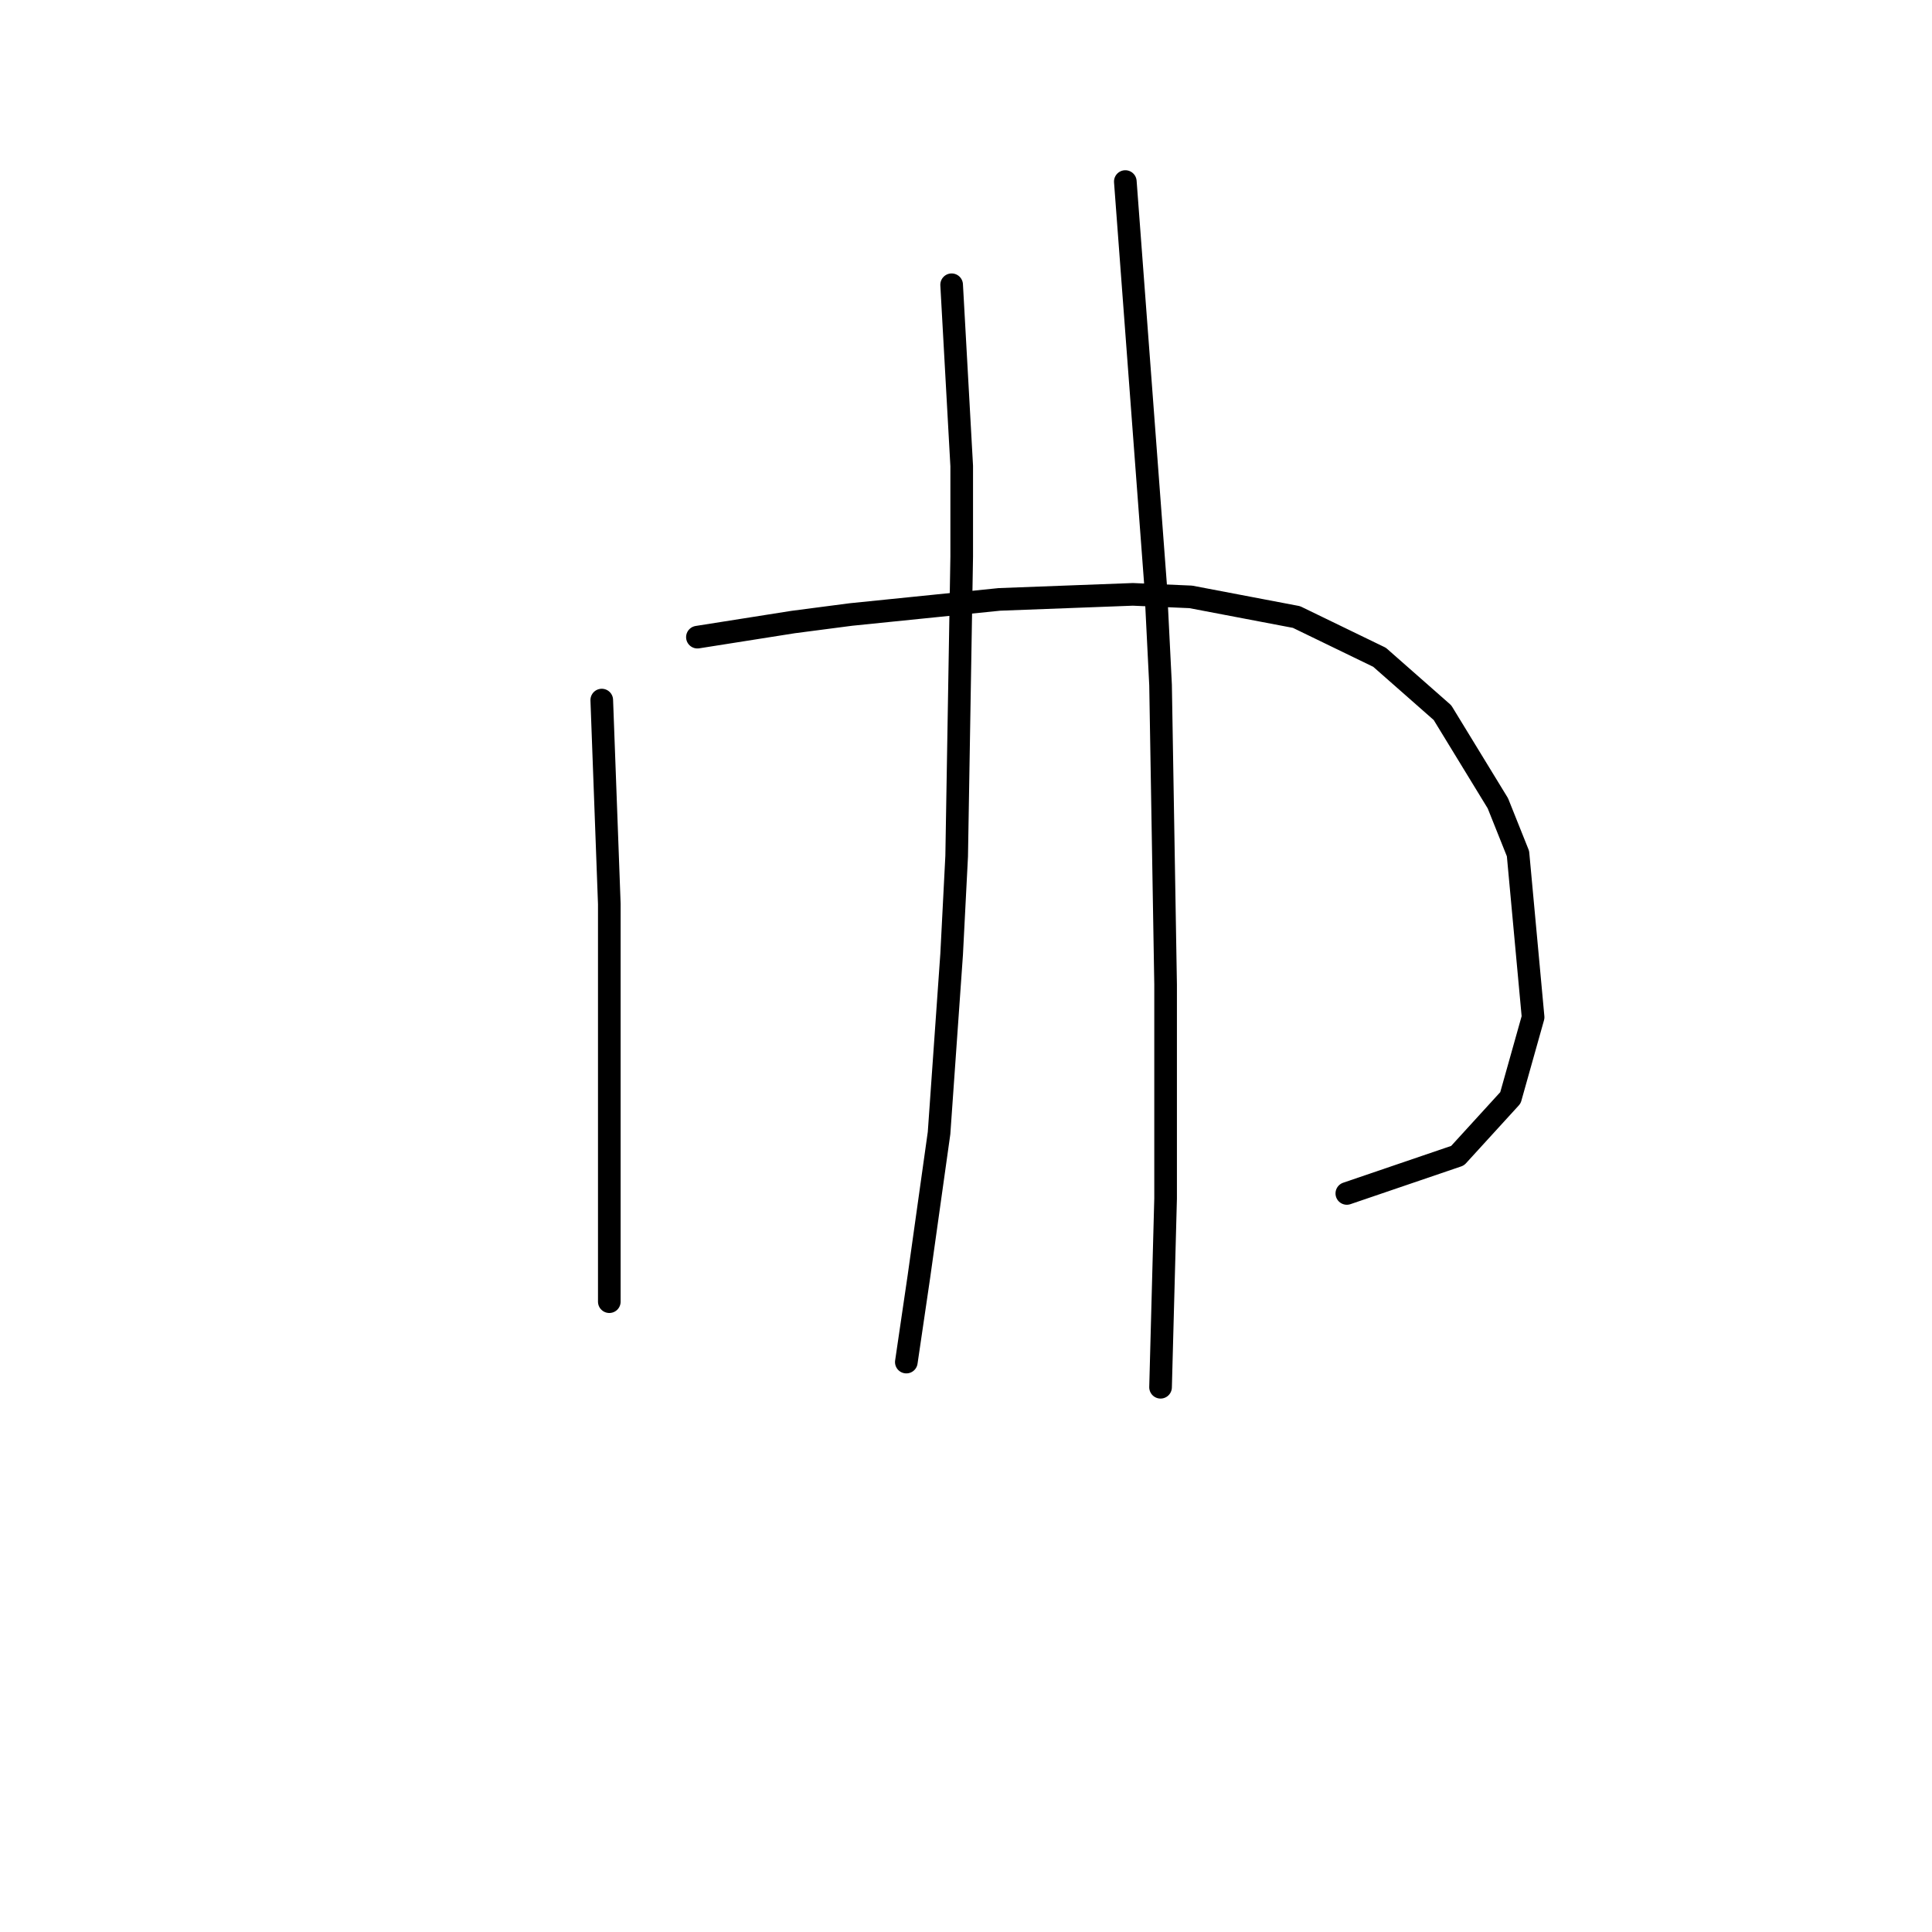 <?xml version="1.0" standalone="no"?>
    <svg width="256" height="256" xmlns="http://www.w3.org/2000/svg" version="1.1">
    <polyline stroke="black" stroke-width="3" stroke-linecap="round" fill="transparent" stroke-linejoin="round" points="79.737 92.764 80.07 101.77 80.404 110.775 80.737 119.78 80.737 131.121 80.737 150.132 80.737 164.14 80.737 171.144 80.737 172.478 80.737 172.478 " />
        <polyline stroke="black" stroke-width="3" stroke-linecap="round" fill="transparent" stroke-linejoin="round" points="92.411 84.426 98.748 83.426 105.085 82.425 112.756 81.424 132.435 79.423 150.112 78.756 157.783 79.09 171.791 81.758 182.798 87.094 191.136 94.432 198.474 106.439 201.142 113.11 203.143 134.789 200.141 145.462 193.137 153.134 178.462 158.137 178.462 158.137 " />
        <polyline stroke="black" stroke-width="3" stroke-linecap="round" fill="transparent" stroke-linejoin="round" points="126.097 37.732 126.764 49.739 127.431 61.746 127.431 73.753 126.764 113.443 126.097 126.451 124.43 150.132 121.761 169.143 120.094 180.483 120.094 180.483 " />
        <polyline stroke="black" stroke-width="3" stroke-linecap="round" fill="transparent" stroke-linejoin="round" points="149.111 24.057 151.112 50.739 153.113 77.422 153.78 90.763 154.448 130.453 154.448 158.804 153.78 183.818 153.78 183.818 " />
        </svg>